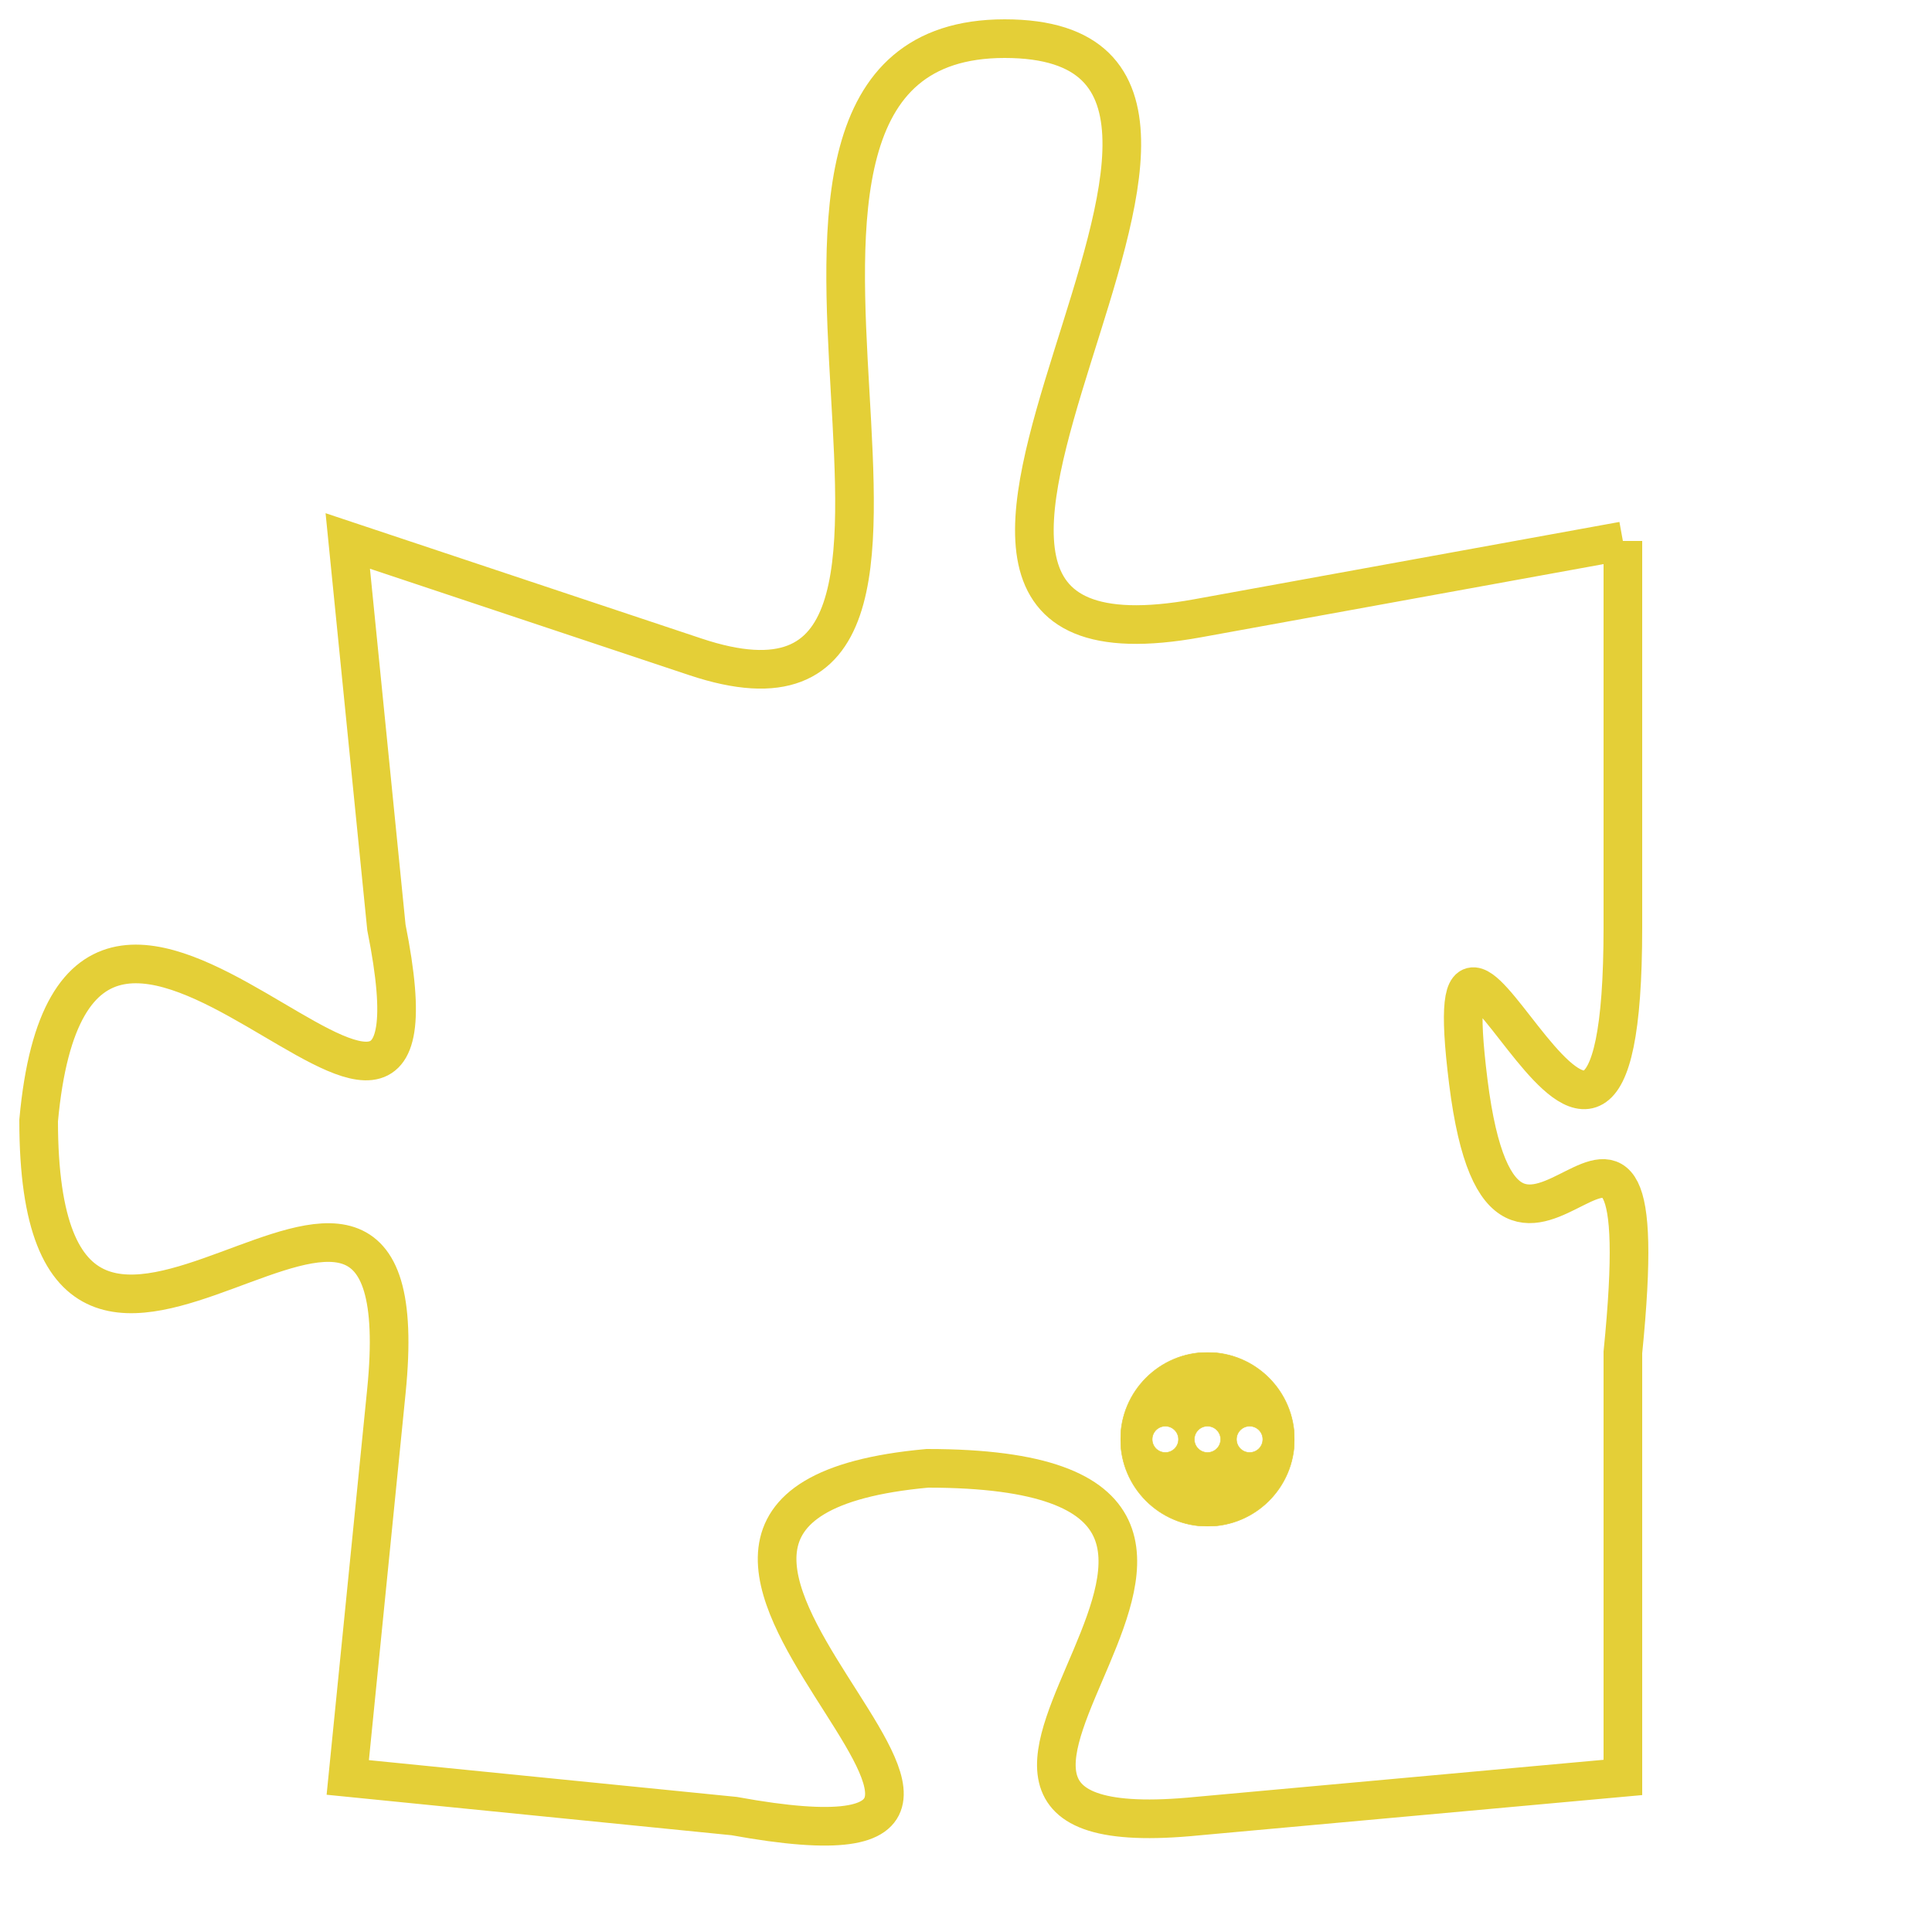 <svg version="1.1" xmlns="http://www.w3.org/2000/svg" xmlns:xlink="http://www.w3.org/1999/xlink" fill="transparent" x="0" y="0" width="350" height="350" preserveAspectRatio="xMinYMin slice"><style type="text/css">.links{fill:transparent;stroke: #E4CF37;}.links:hover{fill:#63D272; opacity:0.4;}</style><defs><g id="allt"><path id="t8578" d="M4257,2080 L4246,2082 C4235,2084 4250,2067 4241,2067 C4232,2067 4242,2086 4233,2083 L4224,2080 4224,2080 L4225,2090 C4227,2100 4217,2084 4216,2095 C4216,2106 4226,2092 4225,2102 L4224,2112 4224,2112 L4234,2113 C4245,2115 4228,2105 4239,2104 C4251,2104 4236,2114 4246,2113 L4257,2112 4257,2112 L4257,2101 C4258,2091 4254,2102 4253,2094 C4252,2086 4257,2101 4257,2090 L4257,2080"/></g><clipPath id="c" clipRule="evenodd" fill="transparent"><use href="#t8578"/></clipPath></defs><svg viewBox="4215 2066 44 50" preserveAspectRatio="xMinYMin meet"><svg width="4380" height="2430"><g><image crossorigin="anonymous" x="0" y="0" href="https://nftpuzzle.license-token.com/assets/completepuzzle.svg" width="100%" height="100%" /><g class="links"><use href="#t8578"/></g></g></svg><svg x="4244" y="2101" height="9%" width="9%" viewBox="0 0 330 330"><g><a xlink:href="https://nftpuzzle.license-token.com/" class="links"><title>See the most innovative NFT based token software licensing project</title><path fill="#E4CF37" id="more" d="M165,0C74.019,0,0,74.019,0,165s74.019,165,165,165s165-74.019,165-165S255.981,0,165,0z M85,190 c-13.785,0-25-11.215-25-25s11.215-25,25-25s25,11.215,25,25S98.785,190,85,190z M165,190c-13.785,0-25-11.215-25-25 s11.215-25,25-25s25,11.215,25,25S178.785,190,165,190z M245,190c-13.785,0-25-11.215-25-25s11.215-25,25-25 c13.785,0,25,11.215,25,25S258.785,190,245,190z"></path></a></g></svg></svg></svg>